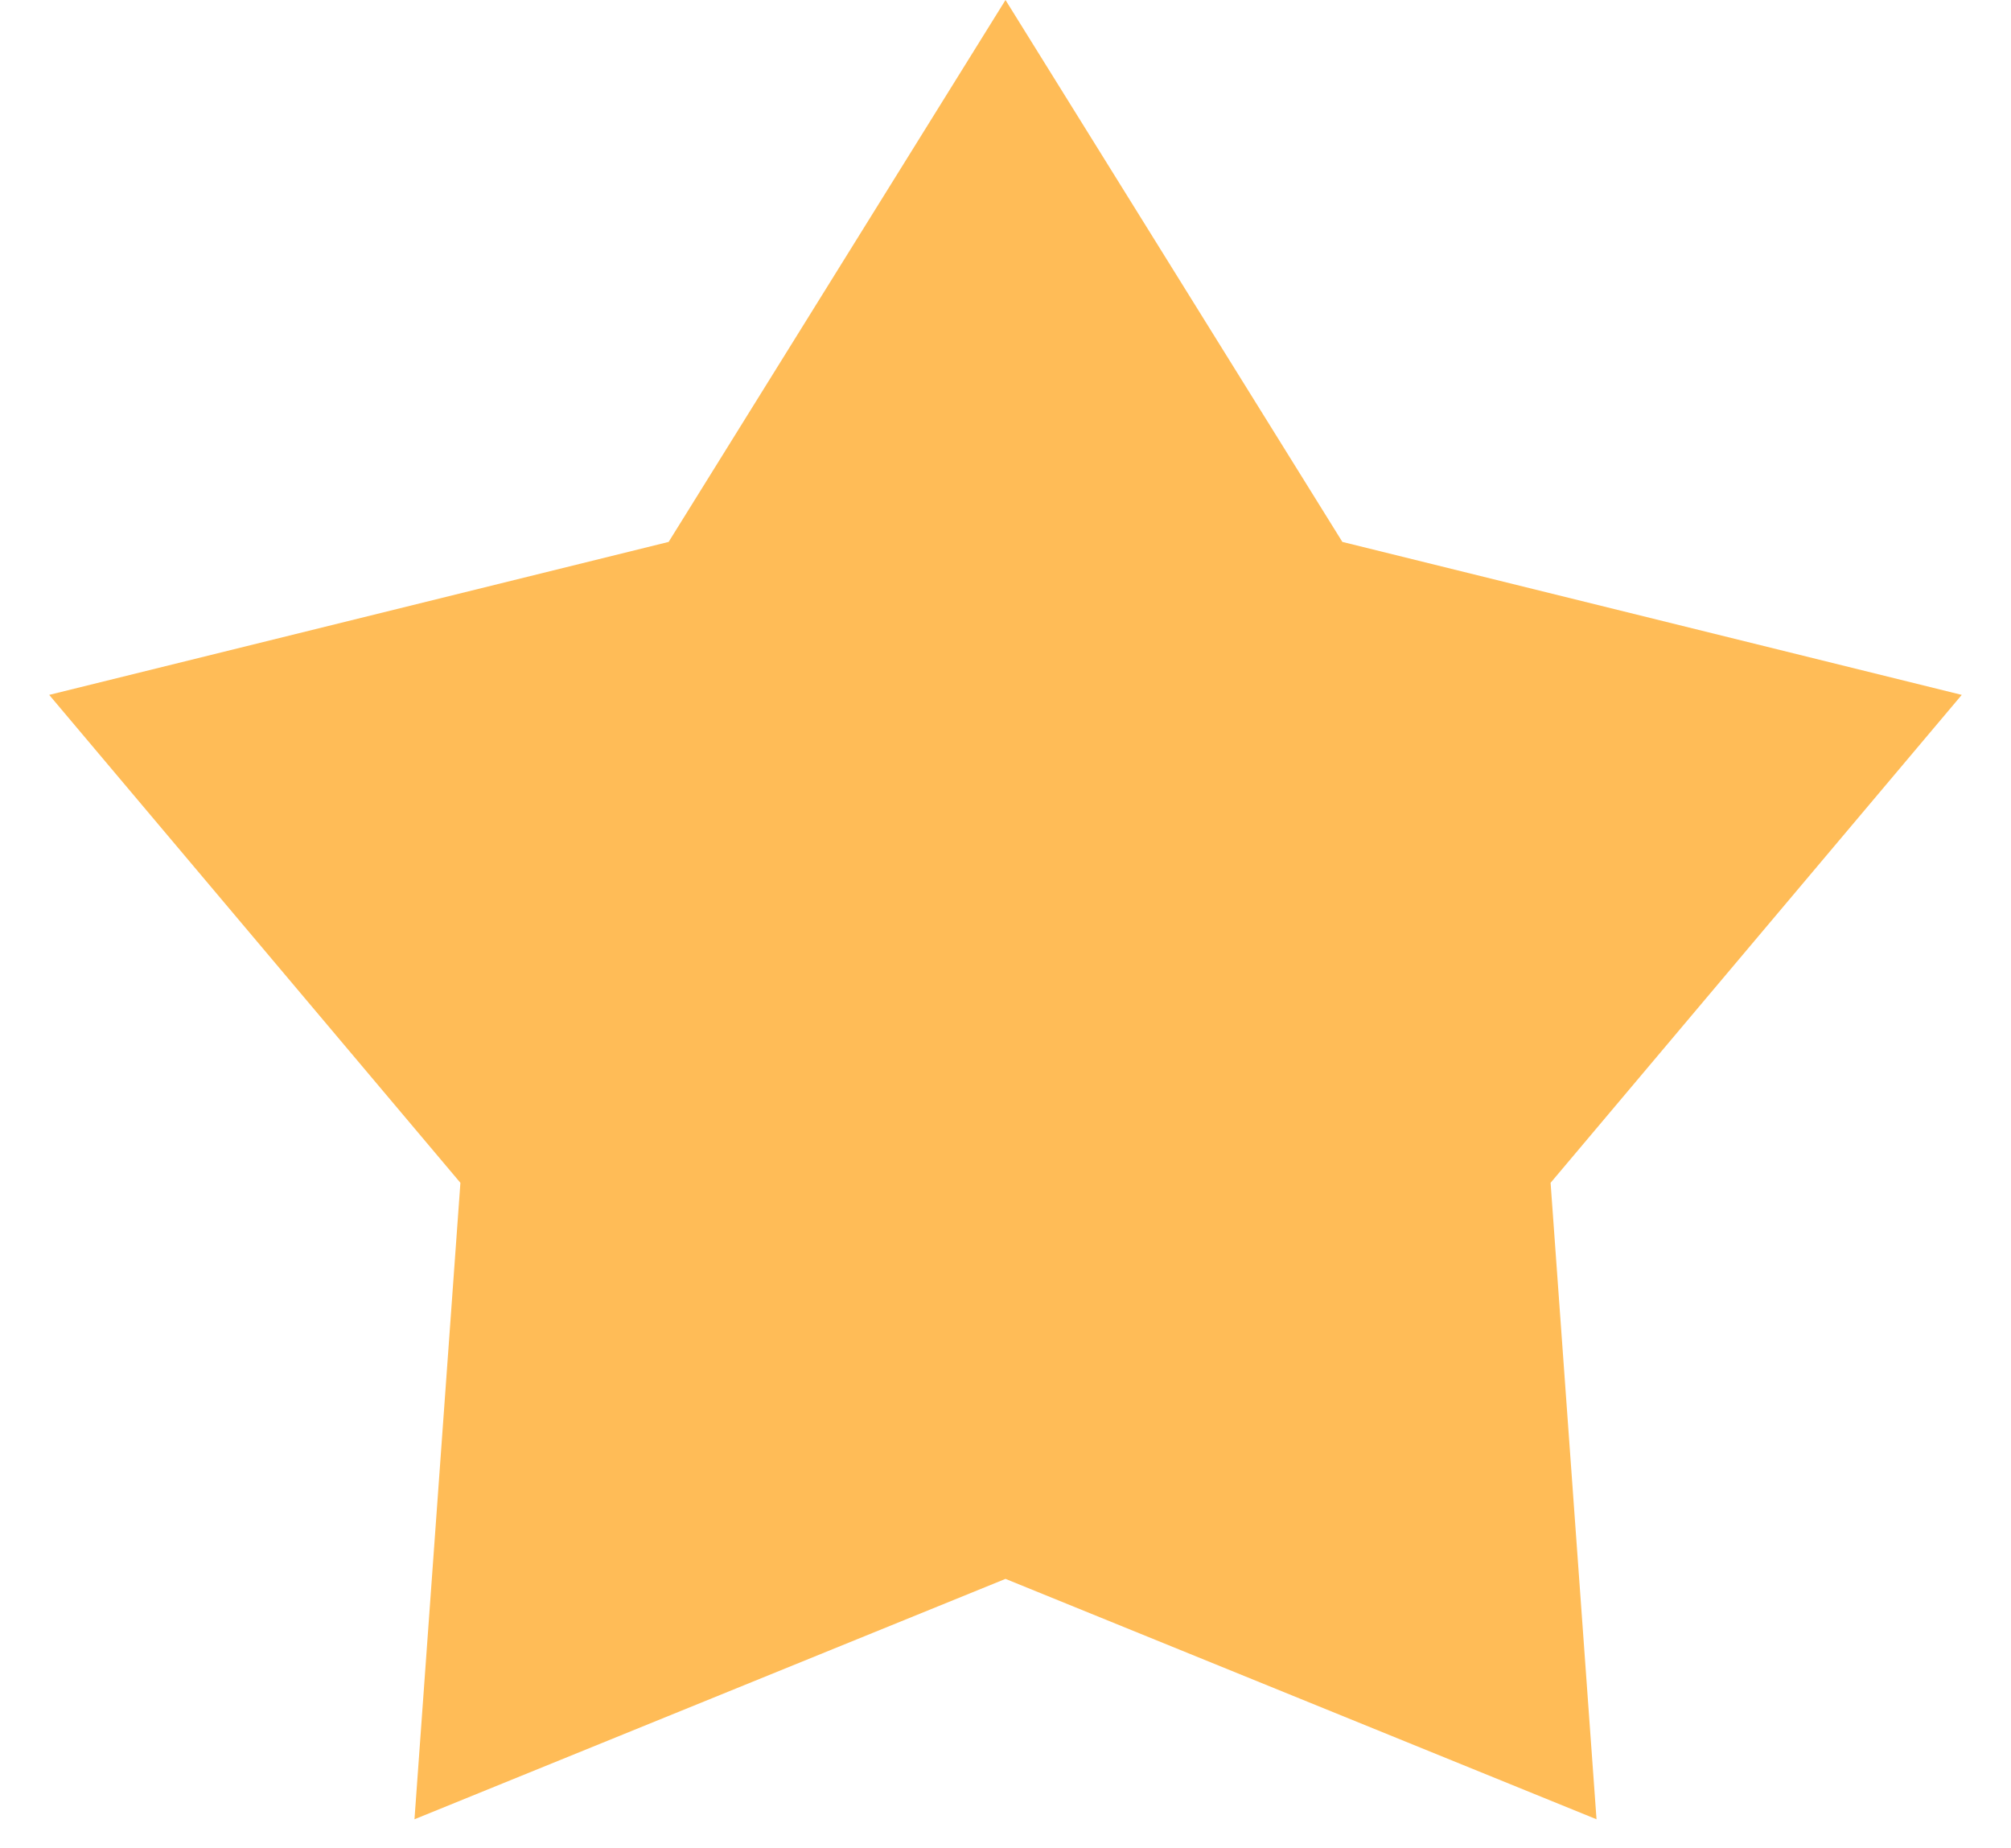 <svg width="37" height="34" viewBox="0 0 37 34" fill="none" xmlns="http://www.w3.org/2000/svg">
<path d="M18.5 0L24.698 9.969L36.094 12.783L28.529 21.759L29.374 33.467L18.5 29.045L7.626 33.467L8.471 21.759L0.905 12.783L12.302 9.969L18.5 0Z" fill="#FFBC57"/>
</svg>
